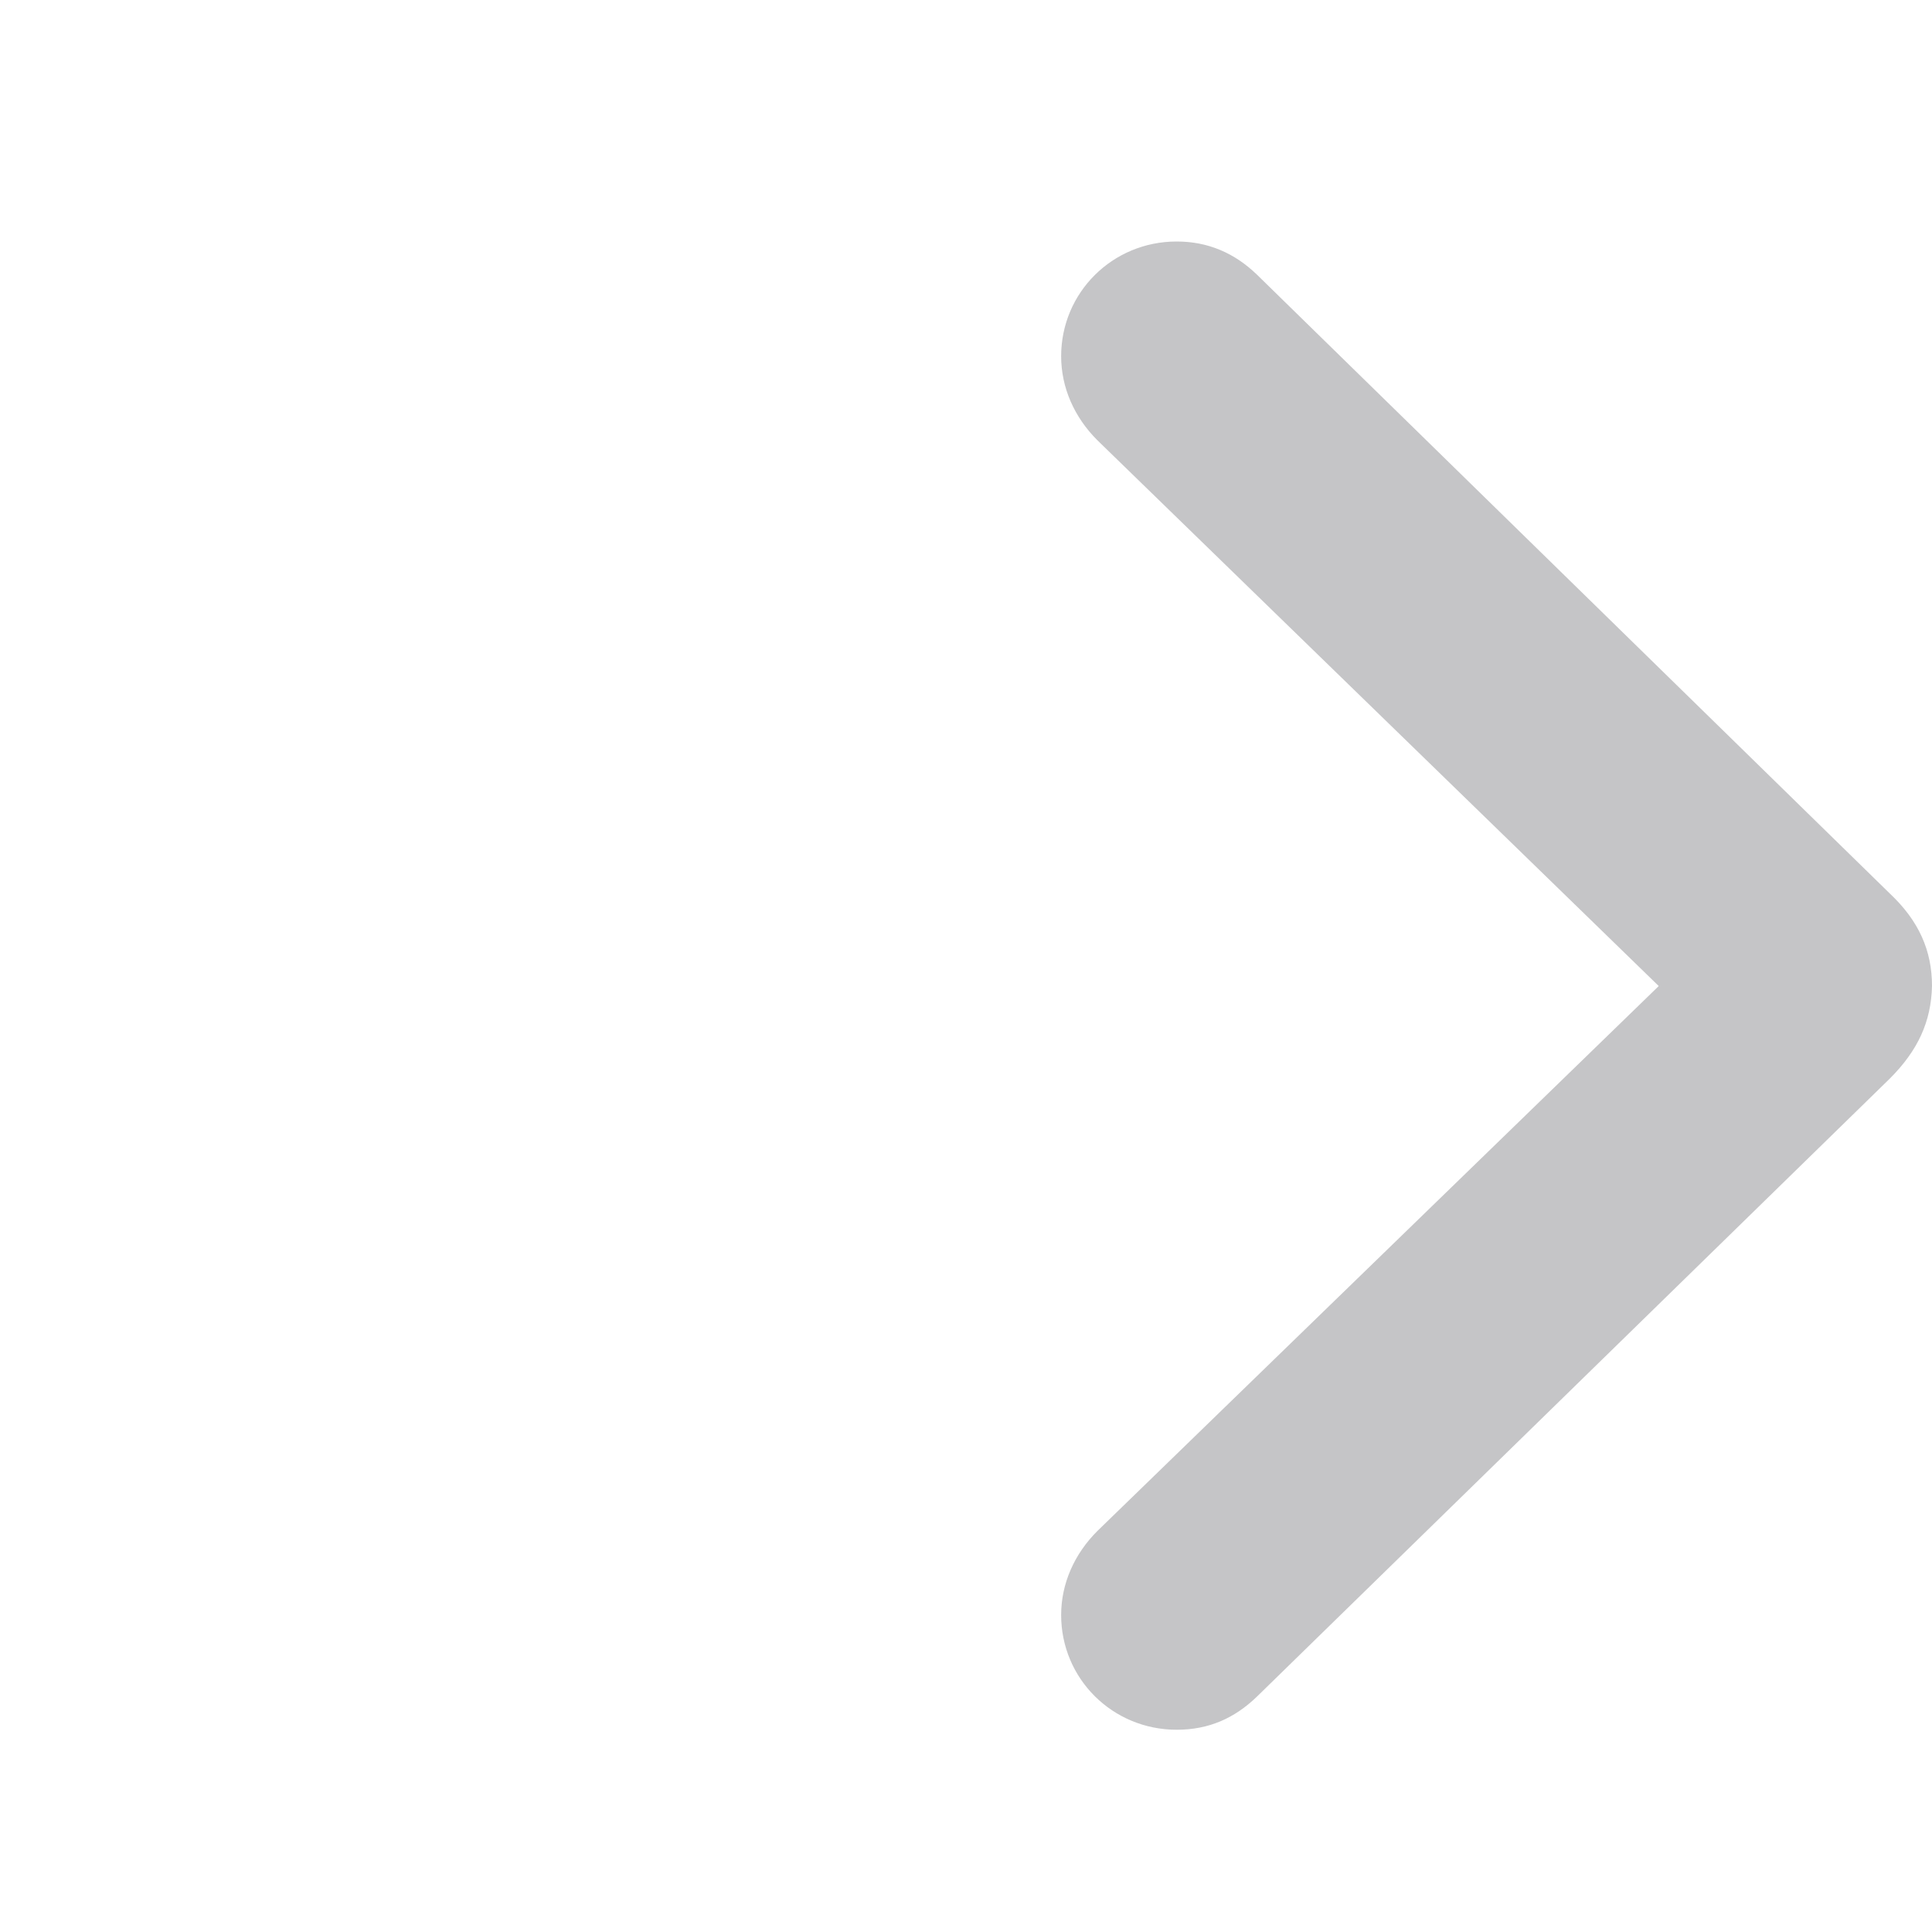 <svg width="16" height="16" viewBox="0 0 16 16" fill="none" xmlns="http://www.w3.org/2000/svg">
<path d="M9.745 14.325C10.012 14.325 10.224 14.229 10.408 14.052L15.651 8.932C15.884 8.699 15.993 8.46 16 8.166C16 7.872 15.891 7.626 15.651 7.4L10.408 2.273C10.224 2.096 10.005 2 9.745 2C9.212 2 8.788 2.424 8.788 2.95C8.788 3.21 8.897 3.456 9.089 3.647L13.737 8.166L9.089 12.678C8.897 12.869 8.788 13.115 8.788 13.375C8.788 13.901 9.212 14.325 9.745 14.325Z" fill="#3C3C43" fill-opacity="0.3"/>
</svg>
